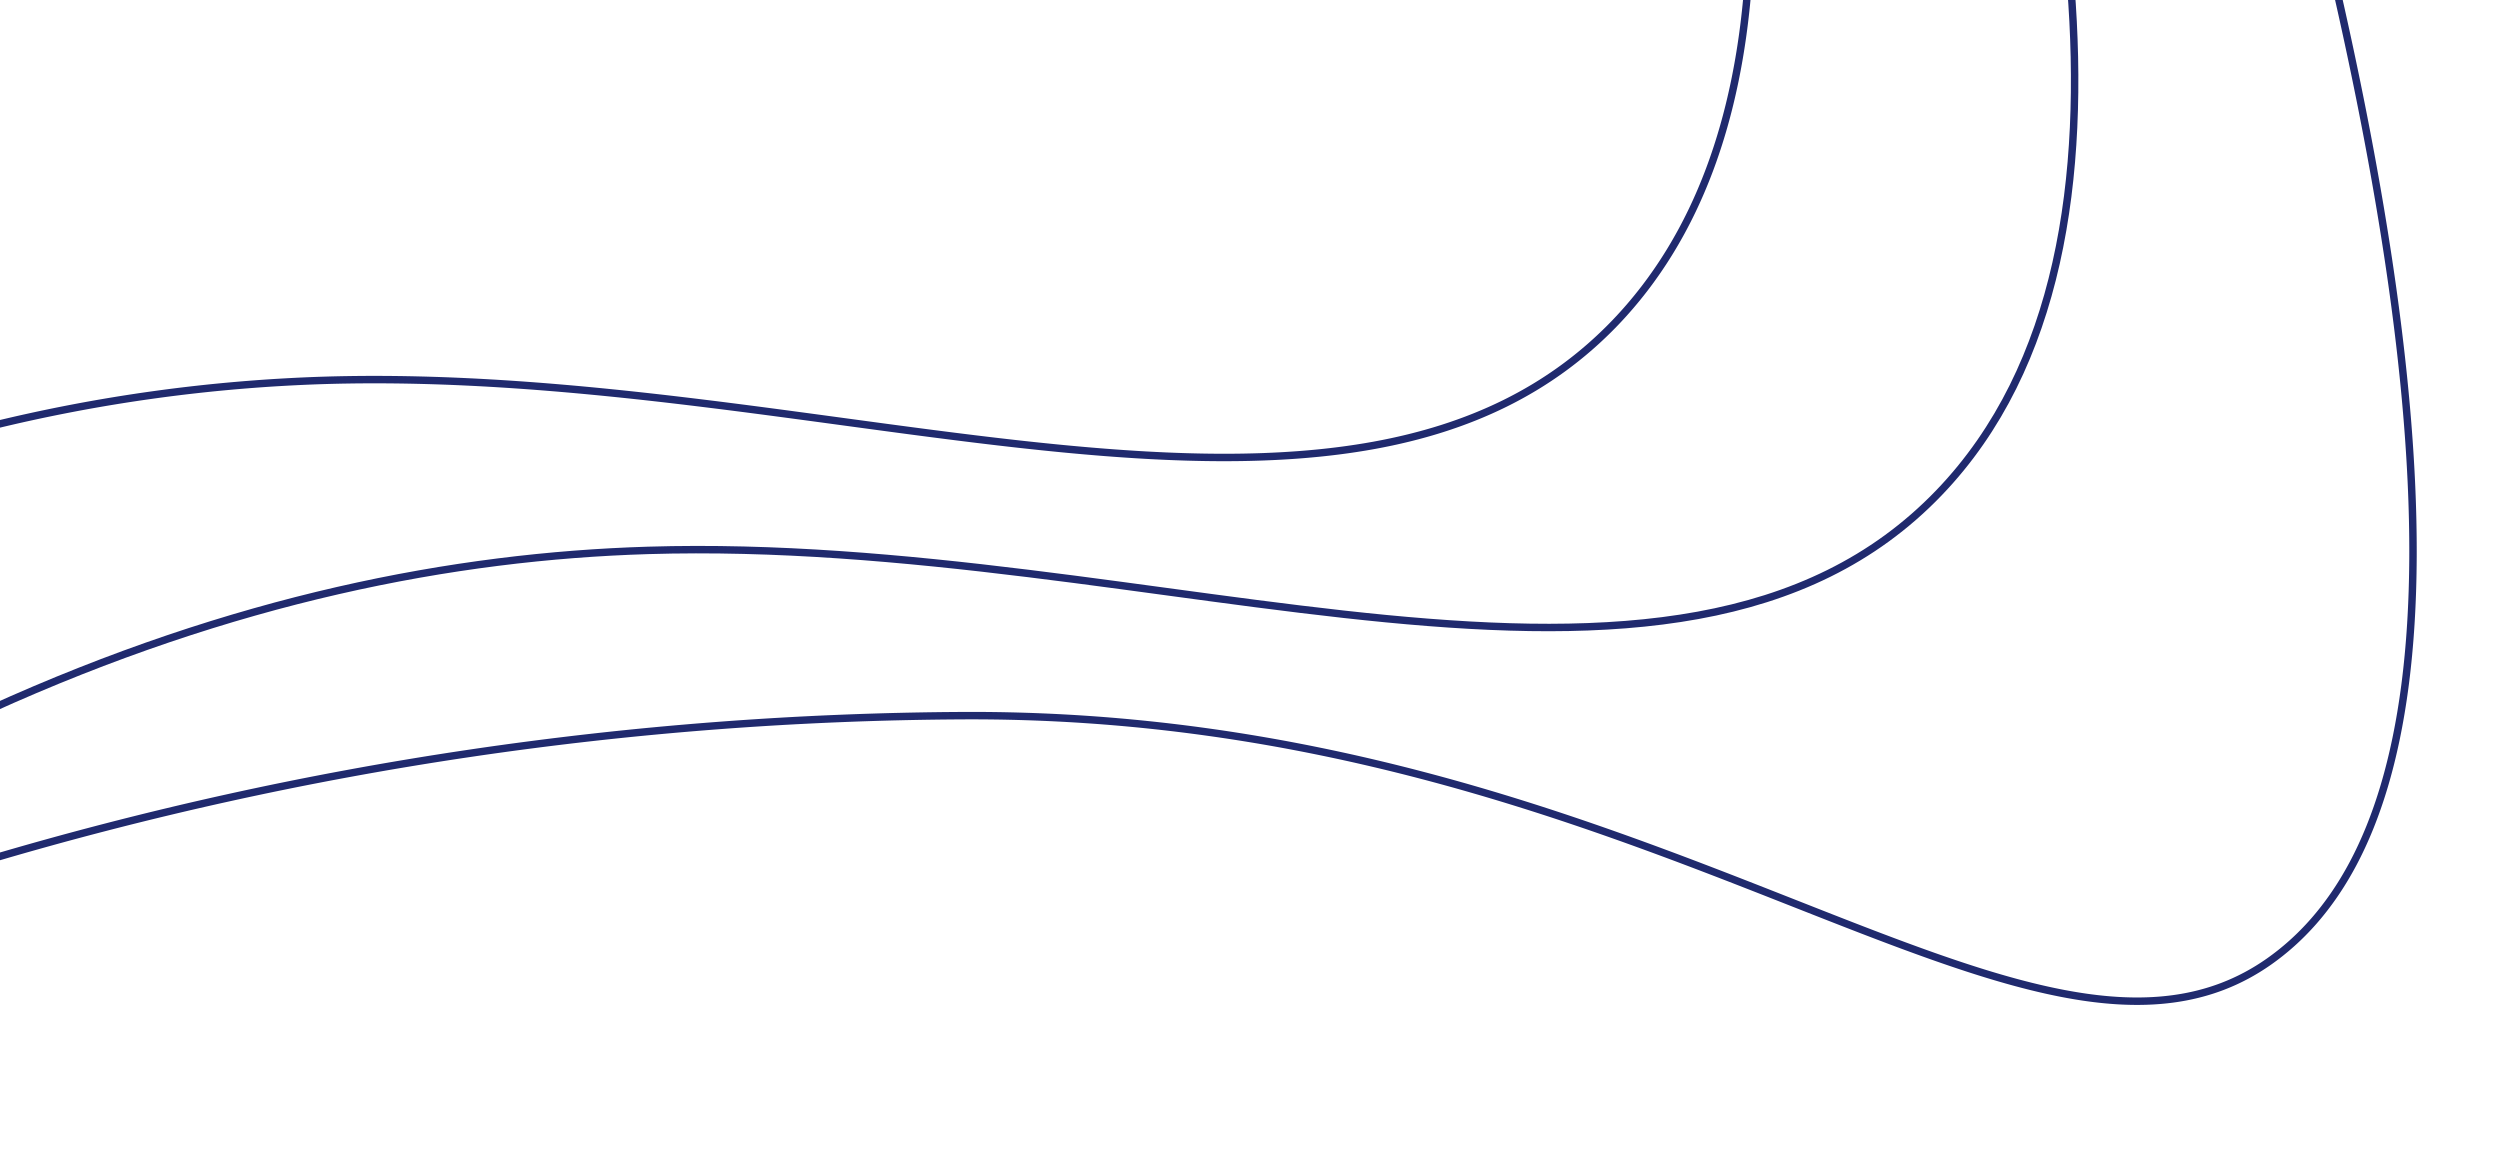 <svg xmlns="http://www.w3.org/2000/svg" viewBox="0 0 167.911 78.374"><defs><style>.cls-1{fill:none;stroke:#202a6e;stroke-miterlimit:10;stroke-width:0.5px;}</style></defs><g id="Layer_2" data-name="Layer 2"><path class="cls-1" d="M-.705,47.665c16.411-7.457,31.219-10.303,44.226-10.698,34.3-1.04,69.02,14.56,86.71-3.87,8.163-8.492,9.858-21.285,8.85-34.055"/><path class="cls-1" d="M-.818,28.665a108.333,108.333,0,0,1,22.589-3.118c34.29-1.04,69.02,14.56,86.71-3.87,5.682-5.93,8.236-13.928,8.915-22.552"/><path class="cls-1" d="M156.787-1.336c10.159,44.152,3.978,60.033-4.396,65.923-15.99,11.23-41.31-16.77-87.75-16.52a234.655,234.655,0,0,0-65.49,9.701"/></g></svg>